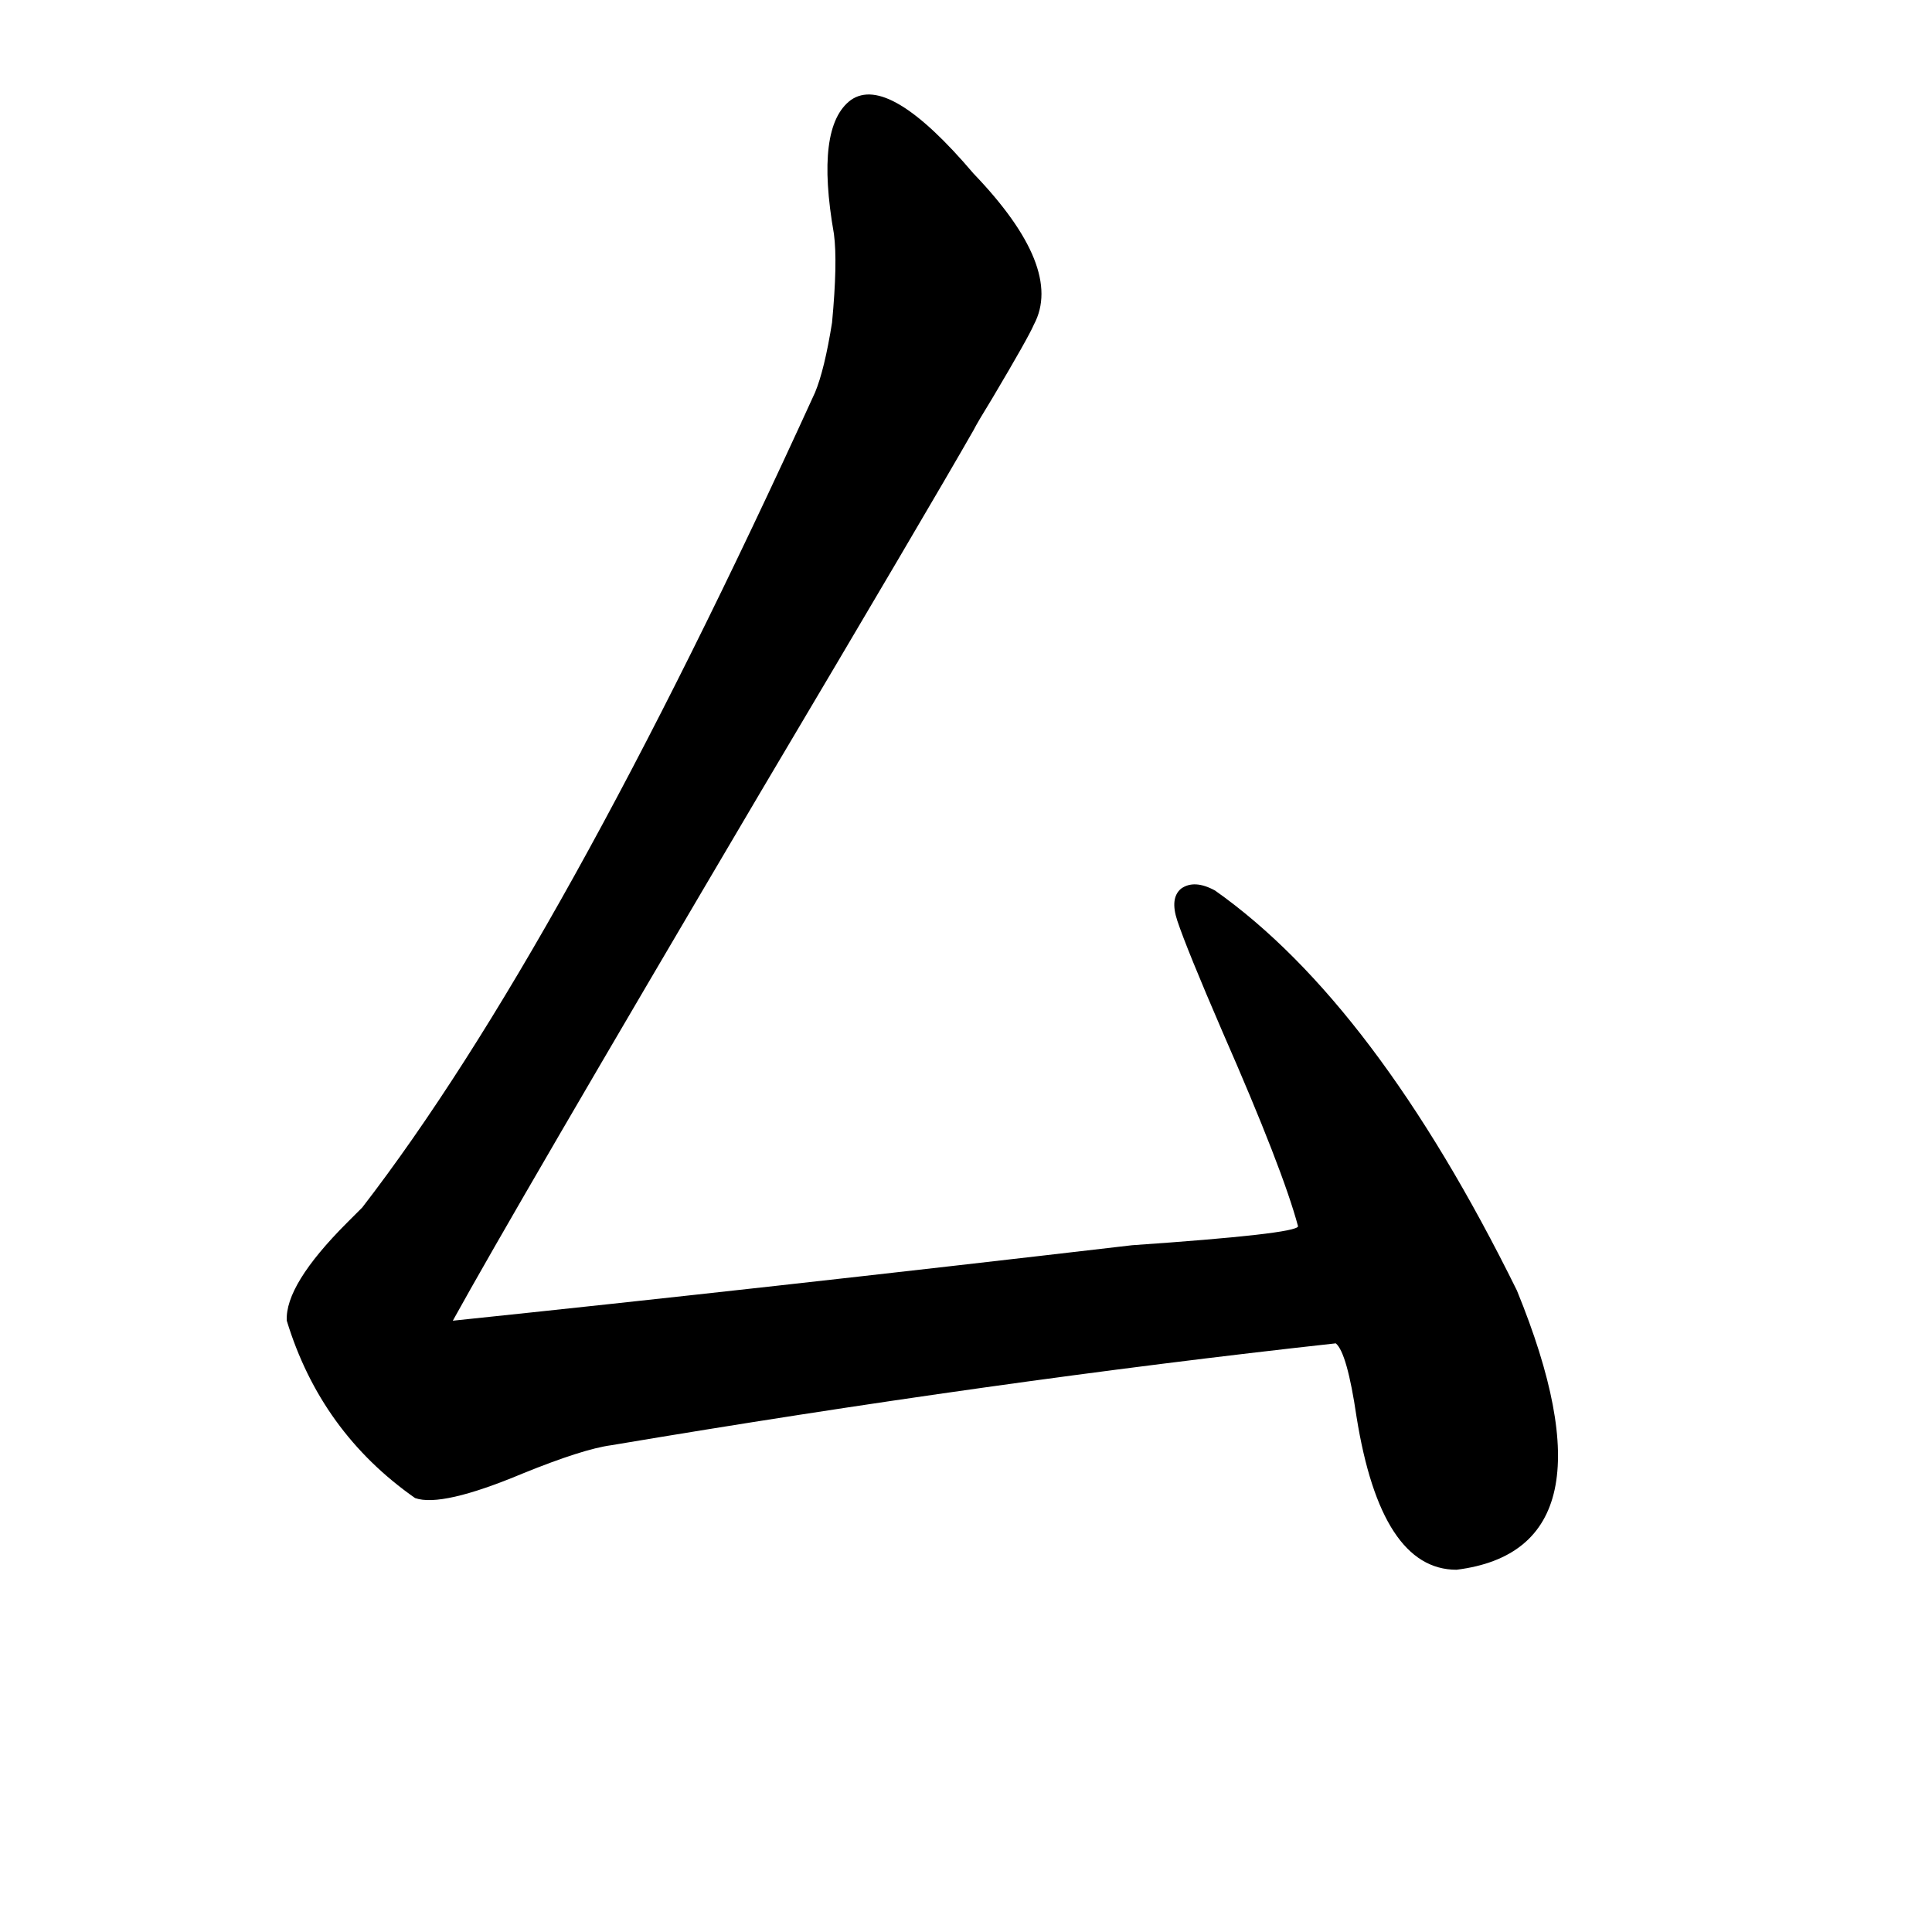 <svg xmlns="http://www.w3.org/2000/svg" viewBox="0 -800 1024 1024">
	<path fill="#000000" d="M451 -747Q471 -761 516 -708Q564 -658 548 -628Q545 -621 526 -589Q518 -576 516 -572Q492 -530 403 -380Q272 -158 240 -100Q403 -117 600 -140Q687 -146 688 -150Q680 -180 648 -253Q629 -297 624 -312Q620 -324 626 -329Q633 -334 644 -328Q729 -268 804 -116Q860 21 772 32Q732 32 719 -49Q714 -83 708 -88Q526 -68 324 -34Q309 -32 277 -19Q234 -1 220 -6Q170 -41 152 -100Q151 -119 184 -152Q190 -158 192 -160Q297 -296 432 -592Q437 -604 441 -629Q444 -661 442 -676Q432 -733 451 -747Z"/>
</svg>
